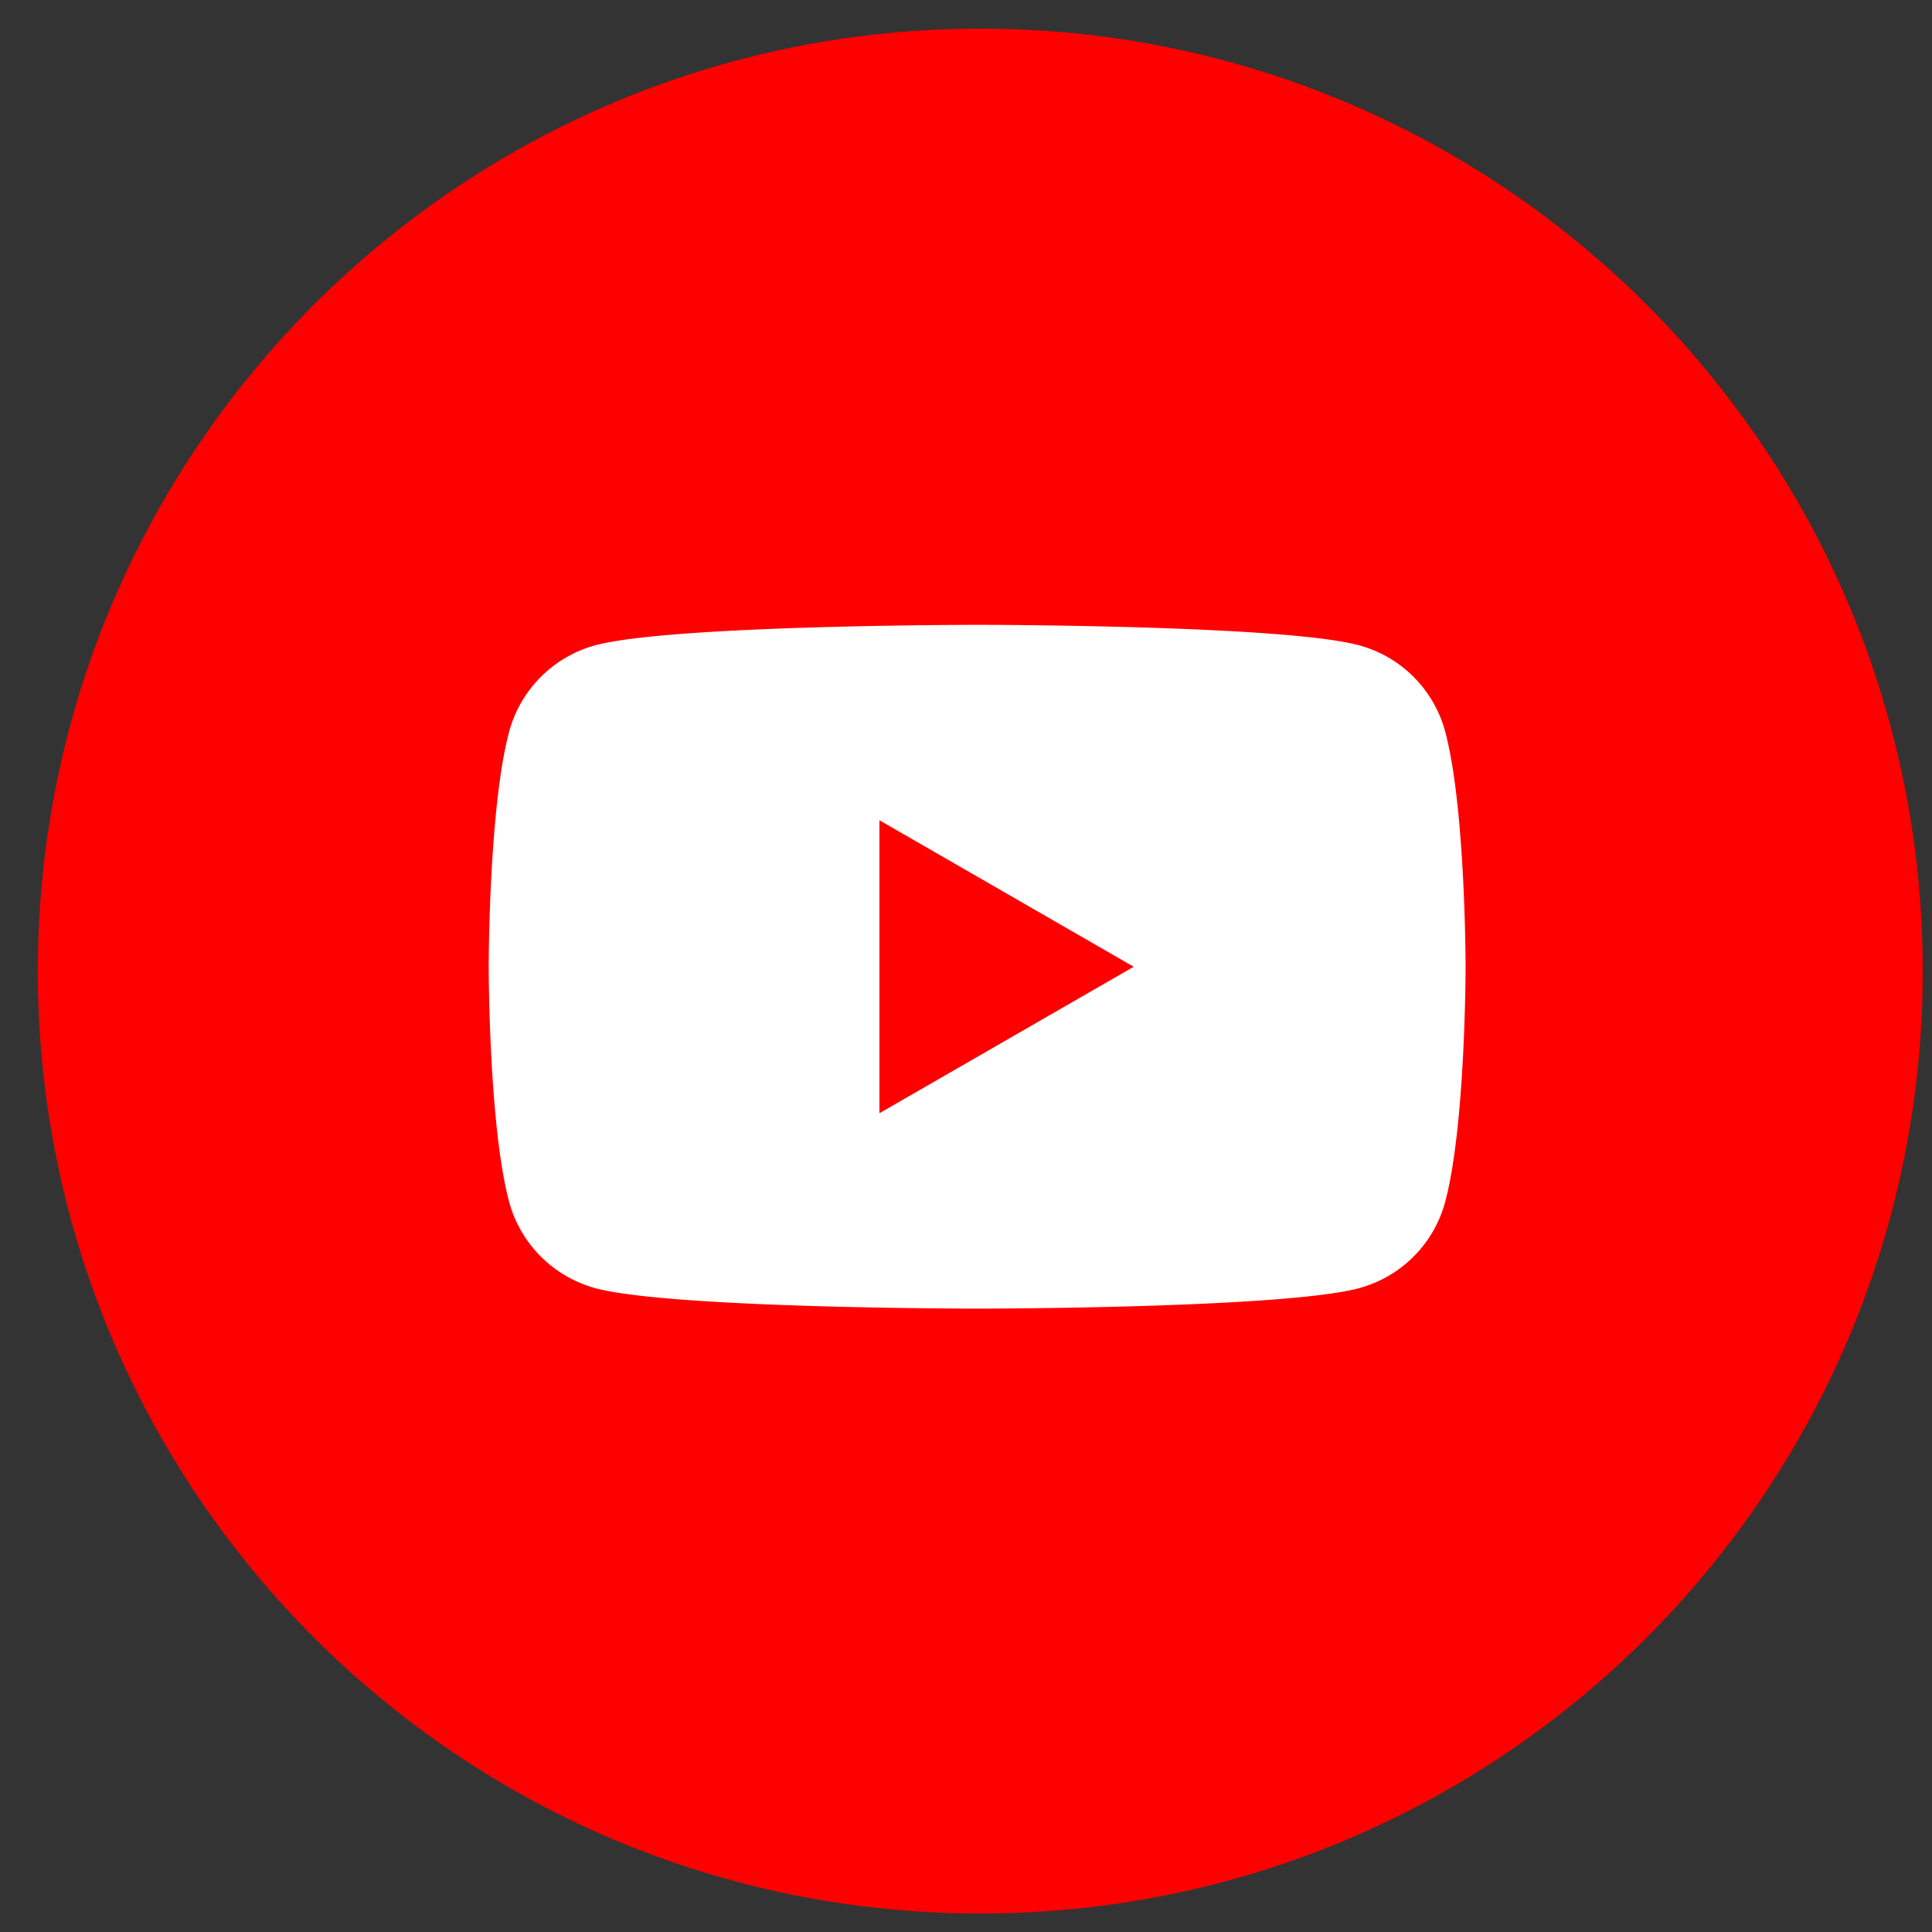 <svg width="41" height="41" fill="none" xmlns="http://www.w3.org/2000/svg"><rect width="100%" height="100%" fill="#333333" stroke="none"/><g clip-path="url(#clip0_7814_2851)"><path d="M20.803 40.608c11.046 0 20-8.954 20-20 0-11.045-8.954-20-20-20s-20 8.955-20 20c0 11.046 8.954 20 20 20z" fill="red"/><path d="M30.669 15.526a2.593 2.593 0 00-1.832-1.833c-1.615-.433-8.1-.433-8.1-.433s-6.483 0-8.1.433a2.604 2.604 0 00-1.832 1.833c-.434 1.617-.434 4.99-.434 4.99s0 3.373.434 4.99a2.605 2.605 0 001.832 1.832c1.617.433 8.1.433 8.1.433s6.483 0 8.1-.433a2.593 2.593 0 001.832-1.833c.433-1.616.433-4.99.433-4.99s0-3.372-.433-4.99zm-12.006 8.098v-6.217l5.396 3.109-5.396 3.108z" fill="#fff"/></g><defs><clipPath id="clip0_7814_2851"><path fill="#fff" transform="translate(.803 .608)" d="M0 0h40v40H0z"/></clipPath></defs></svg>